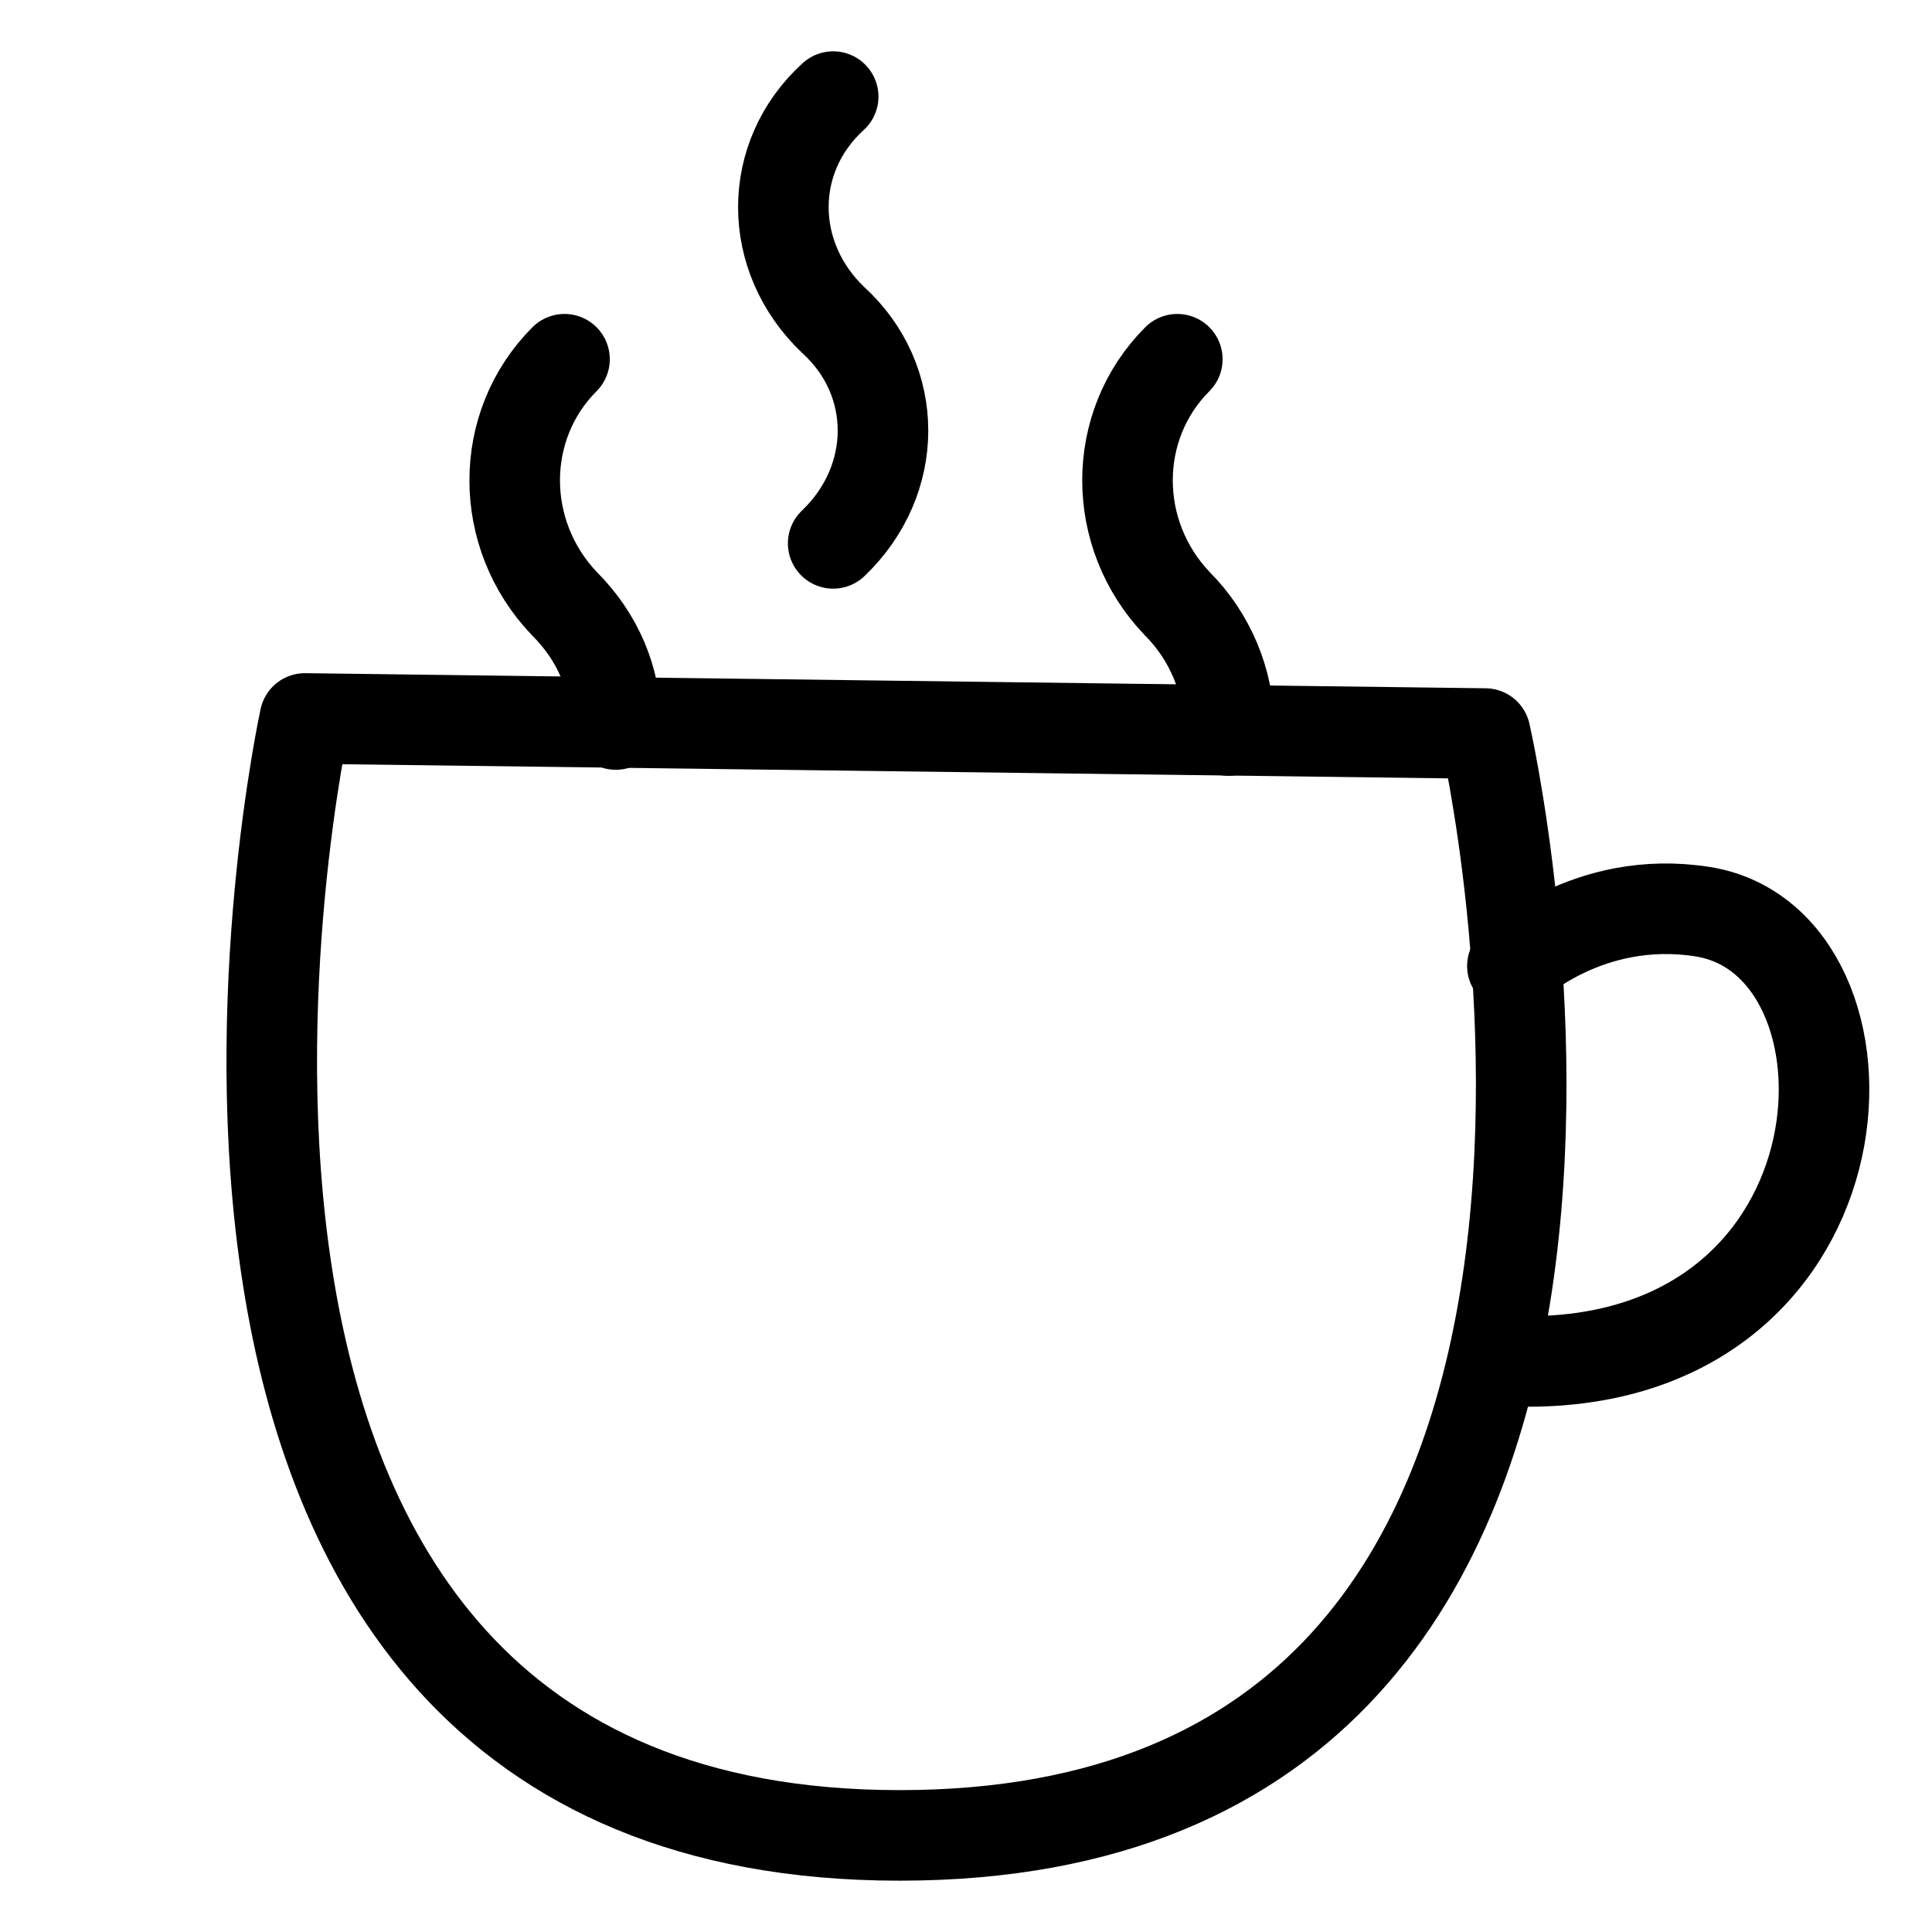 <?xml version="1.0" encoding="utf-8"?>
<!-- Generator: Adobe Illustrator 21.1.0, SVG Export Plug-In . SVG Version: 6.00 Build 0)  -->
<svg version="1.1" id="Слой_1" xmlns="http://www.w3.org/2000/svg" xmlns:xlink="http://www.w3.org/1999/xlink" x="0px" y="0px"
	 viewBox="0 0 64 64" style="enable-background:new 0 0 64 64;" xml:space="preserve">
<style type="text/css">
	.st0{fill:#FFFFFF;stroke:#000000;stroke-width:3;stroke-miterlimit:10;}
	.st1{fill:none;stroke:#000000;stroke-width:3;stroke-miterlimit:10;}
	.st2{fill:none;stroke:#000000;stroke-width:3;stroke-linecap:round;stroke-miterlimit:10;}
	.st3{fill:none;stroke:#000000;stroke-width:3;stroke-linecap:round;stroke-linejoin:round;stroke-miterlimit:10;}
	.st4{fill:none;stroke:#FFFFFF;stroke-width:3;stroke-linecap:round;stroke-linejoin:round;stroke-miterlimit:10;}
	.st5{fill:#FFFFFF;}
</style>
<g>
	<path class="st3" d="M10.1,23.8c0,0-8.1,37,19.7,37s19.4-36.5,19.4-36.5L10.1,23.8z"/>
	<path class="st3" d="M50.1,32c0,0,2.5-2.4,6.3-1.8c6.3,1,5.8,14.9-5.8,14.9"/>
	<path class="st3" d="M27.6,3.2c-2.2,2-2.2,5.3,0,7.4l0,0c2.2,2,2.2,5.3,0,7.4"/>
	<path class="st3" d="M18.7,11.9c-2.2,2.2-2.2,5.8,0,8.1c1.1,1.1,1.7,2.5,1.7,4"/>
	<path class="st3" d="M39,11.9c-2.2,2.2-2.2,5.8,0,8.1c1.1,1.1,1.7,2.6,1.7,4c0,0.1,0,0.1,0,0.2"/>
</g>
</svg>
